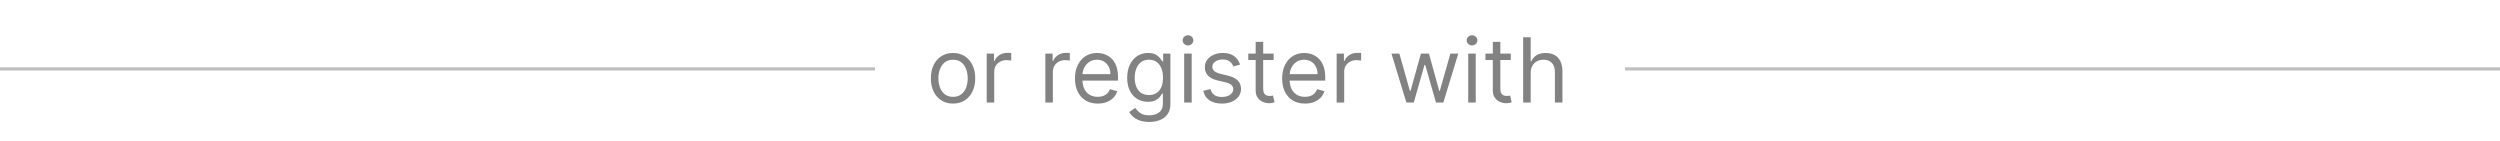 <svg width="390" height="22" viewBox="0 0 390 22" fill="none" xmlns="http://www.w3.org/2000/svg">
<line y1="10.75" x2="136.5" y2="10.75" stroke="#BFBFBF" stroke-width="0.5"/>
<path d="M148.676 16.159C147.987 16.159 147.382 15.995 146.862 15.667C146.344 15.339 145.94 14.88 145.648 14.29C145.36 13.7 145.216 13.01 145.216 12.222C145.216 11.426 145.36 10.732 145.648 10.139C145.94 9.545 146.344 9.085 146.862 8.756C147.382 8.428 147.987 8.264 148.676 8.264C149.366 8.264 149.969 8.428 150.486 8.756C151.006 9.085 151.411 9.545 151.699 10.139C151.991 10.732 152.136 11.426 152.136 12.222C152.136 13.01 151.991 13.7 151.699 14.29C151.411 14.88 151.006 15.339 150.486 15.667C149.969 15.995 149.366 16.159 148.676 16.159ZM148.676 15.105C149.2 15.105 149.631 14.971 149.969 14.702C150.307 14.434 150.557 14.081 150.719 13.643C150.882 13.206 150.963 12.732 150.963 12.222C150.963 11.711 150.882 11.236 150.719 10.795C150.557 10.354 150.307 9.998 149.969 9.726C149.631 9.454 149.2 9.318 148.676 9.318C148.152 9.318 147.722 9.454 147.384 9.726C147.045 9.998 146.795 10.354 146.633 10.795C146.47 11.236 146.389 11.711 146.389 12.222C146.389 12.732 146.47 13.206 146.633 13.643C146.795 14.081 147.045 14.434 147.384 14.702C147.722 14.971 148.152 15.105 148.676 15.105ZM153.927 16V8.364H155.061V9.517H155.14C155.28 9.139 155.532 8.833 155.896 8.597C156.261 8.362 156.672 8.244 157.129 8.244C157.215 8.244 157.323 8.246 157.452 8.249C157.581 8.253 157.679 8.258 157.746 8.264V9.457C157.706 9.447 157.615 9.433 157.472 9.413C157.333 9.389 157.185 9.378 157.03 9.378C156.658 9.378 156.327 9.456 156.035 9.612C155.747 9.764 155.518 9.976 155.349 10.248C155.184 10.516 155.101 10.823 155.101 11.168V16H153.927ZM163.074 16V8.364H164.207V9.517H164.287C164.426 9.139 164.678 8.833 165.043 8.597C165.407 8.362 165.818 8.244 166.276 8.244C166.362 8.244 166.469 8.246 166.599 8.249C166.728 8.253 166.826 8.258 166.892 8.264V9.457C166.852 9.447 166.761 9.433 166.619 9.413C166.479 9.389 166.332 9.378 166.176 9.378C165.805 9.378 165.473 9.456 165.182 9.612C164.893 9.764 164.665 9.976 164.496 10.248C164.33 10.516 164.247 10.823 164.247 11.168V16H163.074ZM171.252 16.159C170.516 16.159 169.882 15.997 169.348 15.672C168.818 15.344 168.408 14.886 168.12 14.3C167.835 13.71 167.692 13.024 167.692 12.242C167.692 11.459 167.835 10.77 168.12 10.173C168.408 9.573 168.809 9.106 169.323 8.771C169.84 8.433 170.443 8.264 171.133 8.264C171.531 8.264 171.923 8.33 172.311 8.463C172.699 8.596 173.052 8.811 173.37 9.109C173.688 9.404 173.942 9.795 174.131 10.283C174.32 10.77 174.414 11.37 174.414 12.082V12.579H168.528V11.565H173.221C173.221 11.134 173.135 10.75 172.962 10.412C172.793 10.074 172.551 9.807 172.237 9.612C171.925 9.416 171.557 9.318 171.133 9.318C170.665 9.318 170.261 9.434 169.92 9.666C169.582 9.895 169.321 10.193 169.139 10.561C168.957 10.929 168.866 11.323 168.866 11.744V12.421C168.866 12.997 168.965 13.486 169.164 13.887C169.366 14.285 169.646 14.588 170.004 14.797C170.362 15.002 170.778 15.105 171.252 15.105C171.56 15.105 171.839 15.062 172.087 14.976C172.339 14.886 172.556 14.754 172.739 14.578C172.921 14.399 173.062 14.177 173.161 13.912L174.295 14.23C174.175 14.615 173.975 14.953 173.693 15.244C173.411 15.533 173.063 15.758 172.649 15.921C172.235 16.079 171.769 16.159 171.252 16.159ZM179.281 19.023C178.714 19.023 178.227 18.95 177.82 18.804C177.412 18.662 177.072 18.473 176.8 18.237C176.532 18.005 176.318 17.757 176.159 17.491L177.094 16.835C177.2 16.974 177.334 17.134 177.496 17.312C177.659 17.495 177.881 17.652 178.163 17.785C178.448 17.921 178.821 17.989 179.281 17.989C179.898 17.989 180.406 17.84 180.808 17.541C181.209 17.243 181.409 16.776 181.409 16.139V14.588H181.31C181.223 14.727 181.101 14.9 180.942 15.105C180.786 15.307 180.561 15.488 180.266 15.647C179.974 15.803 179.58 15.881 179.082 15.881C178.466 15.881 177.912 15.735 177.422 15.443C176.935 15.152 176.549 14.727 176.263 14.171C175.982 13.614 175.841 12.938 175.841 12.142C175.841 11.36 175.978 10.679 176.254 10.099C176.529 9.515 176.911 9.065 177.402 8.746C177.893 8.425 178.459 8.264 179.102 8.264C179.599 8.264 179.994 8.347 180.286 8.513C180.58 8.675 180.806 8.861 180.962 9.07C181.121 9.275 181.243 9.444 181.33 9.577H181.449V8.364H182.582V16.219C182.582 16.875 182.433 17.409 182.135 17.82C181.84 18.234 181.442 18.537 180.942 18.729C180.445 18.925 179.891 19.023 179.281 19.023ZM179.241 14.827C179.712 14.827 180.11 14.719 180.435 14.504C180.759 14.288 181.006 13.978 181.175 13.574C181.344 13.169 181.429 12.686 181.429 12.122C181.429 11.572 181.346 11.086 181.18 10.665C181.015 10.245 180.769 9.915 180.445 9.676C180.12 9.438 179.719 9.318 179.241 9.318C178.744 9.318 178.33 9.444 177.999 9.696C177.67 9.948 177.424 10.286 177.258 10.71C177.095 11.134 177.014 11.605 177.014 12.122C177.014 12.652 177.097 13.121 177.263 13.529C177.432 13.934 177.68 14.252 178.009 14.484C178.34 14.712 178.751 14.827 179.241 14.827ZM184.73 16V8.364H185.903V16H184.73ZM185.327 7.091C185.098 7.091 184.901 7.013 184.735 6.857C184.573 6.701 184.491 6.514 184.491 6.295C184.491 6.077 184.573 5.889 184.735 5.734C184.901 5.578 185.098 5.5 185.327 5.5C185.555 5.5 185.751 5.578 185.913 5.734C186.079 5.889 186.162 6.077 186.162 6.295C186.162 6.514 186.079 6.701 185.913 6.857C185.751 7.013 185.555 7.091 185.327 7.091ZM193.461 10.074L192.407 10.372C192.341 10.197 192.243 10.026 192.114 9.86C191.988 9.691 191.816 9.552 191.597 9.442C191.378 9.333 191.098 9.278 190.757 9.278C190.29 9.278 189.9 9.386 189.589 9.602C189.28 9.814 189.126 10.084 189.126 10.412C189.126 10.704 189.232 10.934 189.444 11.103C189.657 11.272 189.988 11.413 190.439 11.526L191.572 11.804C192.255 11.97 192.764 12.223 193.099 12.565C193.433 12.903 193.601 13.338 193.601 13.872C193.601 14.31 193.475 14.701 193.223 15.046C192.974 15.39 192.626 15.662 192.179 15.861C191.731 16.06 191.211 16.159 190.618 16.159C189.839 16.159 189.194 15.99 188.684 15.652C188.173 15.314 187.85 14.82 187.714 14.171L188.828 13.892C188.934 14.303 189.135 14.611 189.43 14.817C189.728 15.022 190.117 15.125 190.598 15.125C191.145 15.125 191.579 15.009 191.9 14.777C192.225 14.542 192.388 14.26 192.388 13.932C192.388 13.667 192.295 13.445 192.109 13.266C191.924 13.083 191.639 12.947 191.254 12.858L189.981 12.56C189.282 12.394 188.768 12.137 188.44 11.789C188.115 11.438 187.953 10.999 187.953 10.472C187.953 10.041 188.074 9.66 188.316 9.328C188.561 8.997 188.894 8.737 189.315 8.548C189.739 8.359 190.22 8.264 190.757 8.264C191.513 8.264 192.106 8.43 192.537 8.761C192.971 9.093 193.279 9.53 193.461 10.074ZM198.688 8.364V9.358H194.73V8.364H198.688ZM195.884 6.534H197.057V13.812C197.057 14.144 197.105 14.393 197.201 14.558C197.301 14.721 197.427 14.83 197.579 14.886C197.735 14.939 197.899 14.966 198.071 14.966C198.201 14.966 198.307 14.959 198.39 14.946C198.472 14.93 198.539 14.916 198.588 14.906L198.827 15.96C198.748 15.99 198.636 16.02 198.494 16.05C198.351 16.083 198.171 16.099 197.952 16.099C197.621 16.099 197.296 16.028 196.978 15.886C196.663 15.743 196.401 15.526 196.192 15.234C195.987 14.943 195.884 14.575 195.884 14.131V6.534ZM203.572 16.159C202.837 16.159 202.202 15.997 201.668 15.672C201.138 15.344 200.729 14.886 200.44 14.3C200.155 13.71 200.013 13.024 200.013 12.242C200.013 11.459 200.155 10.77 200.44 10.173C200.729 9.573 201.13 9.106 201.643 8.771C202.161 8.433 202.764 8.264 203.453 8.264C203.851 8.264 204.244 8.33 204.631 8.463C205.019 8.596 205.372 8.811 205.69 9.109C206.009 9.404 206.262 9.795 206.451 10.283C206.64 10.77 206.734 11.37 206.734 12.082V12.579H200.848V11.565H205.541C205.541 11.134 205.455 10.75 205.283 10.412C205.114 10.074 204.872 9.807 204.557 9.612C204.245 9.416 203.877 9.318 203.453 9.318C202.986 9.318 202.581 9.434 202.24 9.666C201.902 9.895 201.642 10.193 201.46 10.561C201.277 10.929 201.186 11.323 201.186 11.744V12.421C201.186 12.997 201.286 13.486 201.484 13.887C201.687 14.285 201.967 14.588 202.325 14.797C202.683 15.002 203.098 15.105 203.572 15.105C203.881 15.105 204.159 15.062 204.408 14.976C204.66 14.886 204.877 14.754 205.059 14.578C205.241 14.399 205.382 14.177 205.482 13.912L206.615 14.23C206.496 14.615 206.295 14.953 206.013 15.244C205.732 15.533 205.384 15.758 204.969 15.921C204.555 16.079 204.089 16.159 203.572 16.159ZM208.519 16V8.364H209.653V9.517H209.732C209.871 9.139 210.123 8.833 210.488 8.597C210.853 8.362 211.263 8.244 211.721 8.244C211.807 8.244 211.915 8.246 212.044 8.249C212.173 8.253 212.271 8.258 212.337 8.264V9.457C212.298 9.447 212.206 9.433 212.064 9.413C211.925 9.389 211.777 9.378 211.621 9.378C211.25 9.378 210.919 9.456 210.627 9.612C210.339 9.764 210.11 9.976 209.941 10.248C209.775 10.516 209.692 10.823 209.692 11.168V16H208.519ZM219.396 16L217.069 8.364H218.302L219.953 14.21H220.032L221.663 8.364H222.916L224.526 14.19H224.606L226.257 8.364H227.49L225.163 16H224.009L222.339 10.133H222.22L220.549 16H219.396ZM229.041 16V8.364H230.214V16H229.041ZM229.637 7.091C229.409 7.091 229.211 7.013 229.046 6.857C228.883 6.701 228.802 6.514 228.802 6.295C228.802 6.077 228.883 5.889 229.046 5.734C229.211 5.578 229.409 5.5 229.637 5.5C229.866 5.5 230.061 5.578 230.224 5.734C230.39 5.889 230.472 6.077 230.472 6.295C230.472 6.514 230.39 6.701 230.224 6.857C230.061 7.013 229.866 7.091 229.637 7.091ZM235.684 8.364V9.358H231.727V8.364H235.684ZM232.88 6.534H234.053V13.812C234.053 14.144 234.101 14.393 234.197 14.558C234.297 14.721 234.423 14.83 234.575 14.886C234.731 14.939 234.895 14.966 235.067 14.966C235.197 14.966 235.303 14.959 235.386 14.946C235.469 14.93 235.535 14.916 235.585 14.906L235.823 15.96C235.744 15.99 235.633 16.02 235.49 16.05C235.348 16.083 235.167 16.099 234.948 16.099C234.617 16.099 234.292 16.028 233.974 15.886C233.659 15.743 233.397 15.526 233.188 15.234C232.983 14.943 232.88 14.575 232.88 14.131V6.534ZM238.786 11.406V16H237.613V5.818H238.786V9.557H238.886C239.065 9.162 239.333 8.849 239.691 8.617C240.052 8.382 240.533 8.264 241.133 8.264C241.653 8.264 242.109 8.369 242.5 8.577C242.891 8.783 243.194 9.099 243.41 9.527C243.629 9.951 243.738 10.492 243.738 11.148V16H242.565V11.227C242.565 10.621 242.407 10.152 242.092 9.82C241.781 9.486 241.348 9.318 240.795 9.318C240.41 9.318 240.066 9.399 239.761 9.562C239.459 9.724 239.22 9.961 239.045 10.273C238.872 10.584 238.786 10.962 238.786 11.406Z" fill="#828282"/>
<line x1="253.5" y1="10.75" x2="390" y2="10.75" stroke="#BFBFBF" stroke-width="0.5"/>
</svg>
